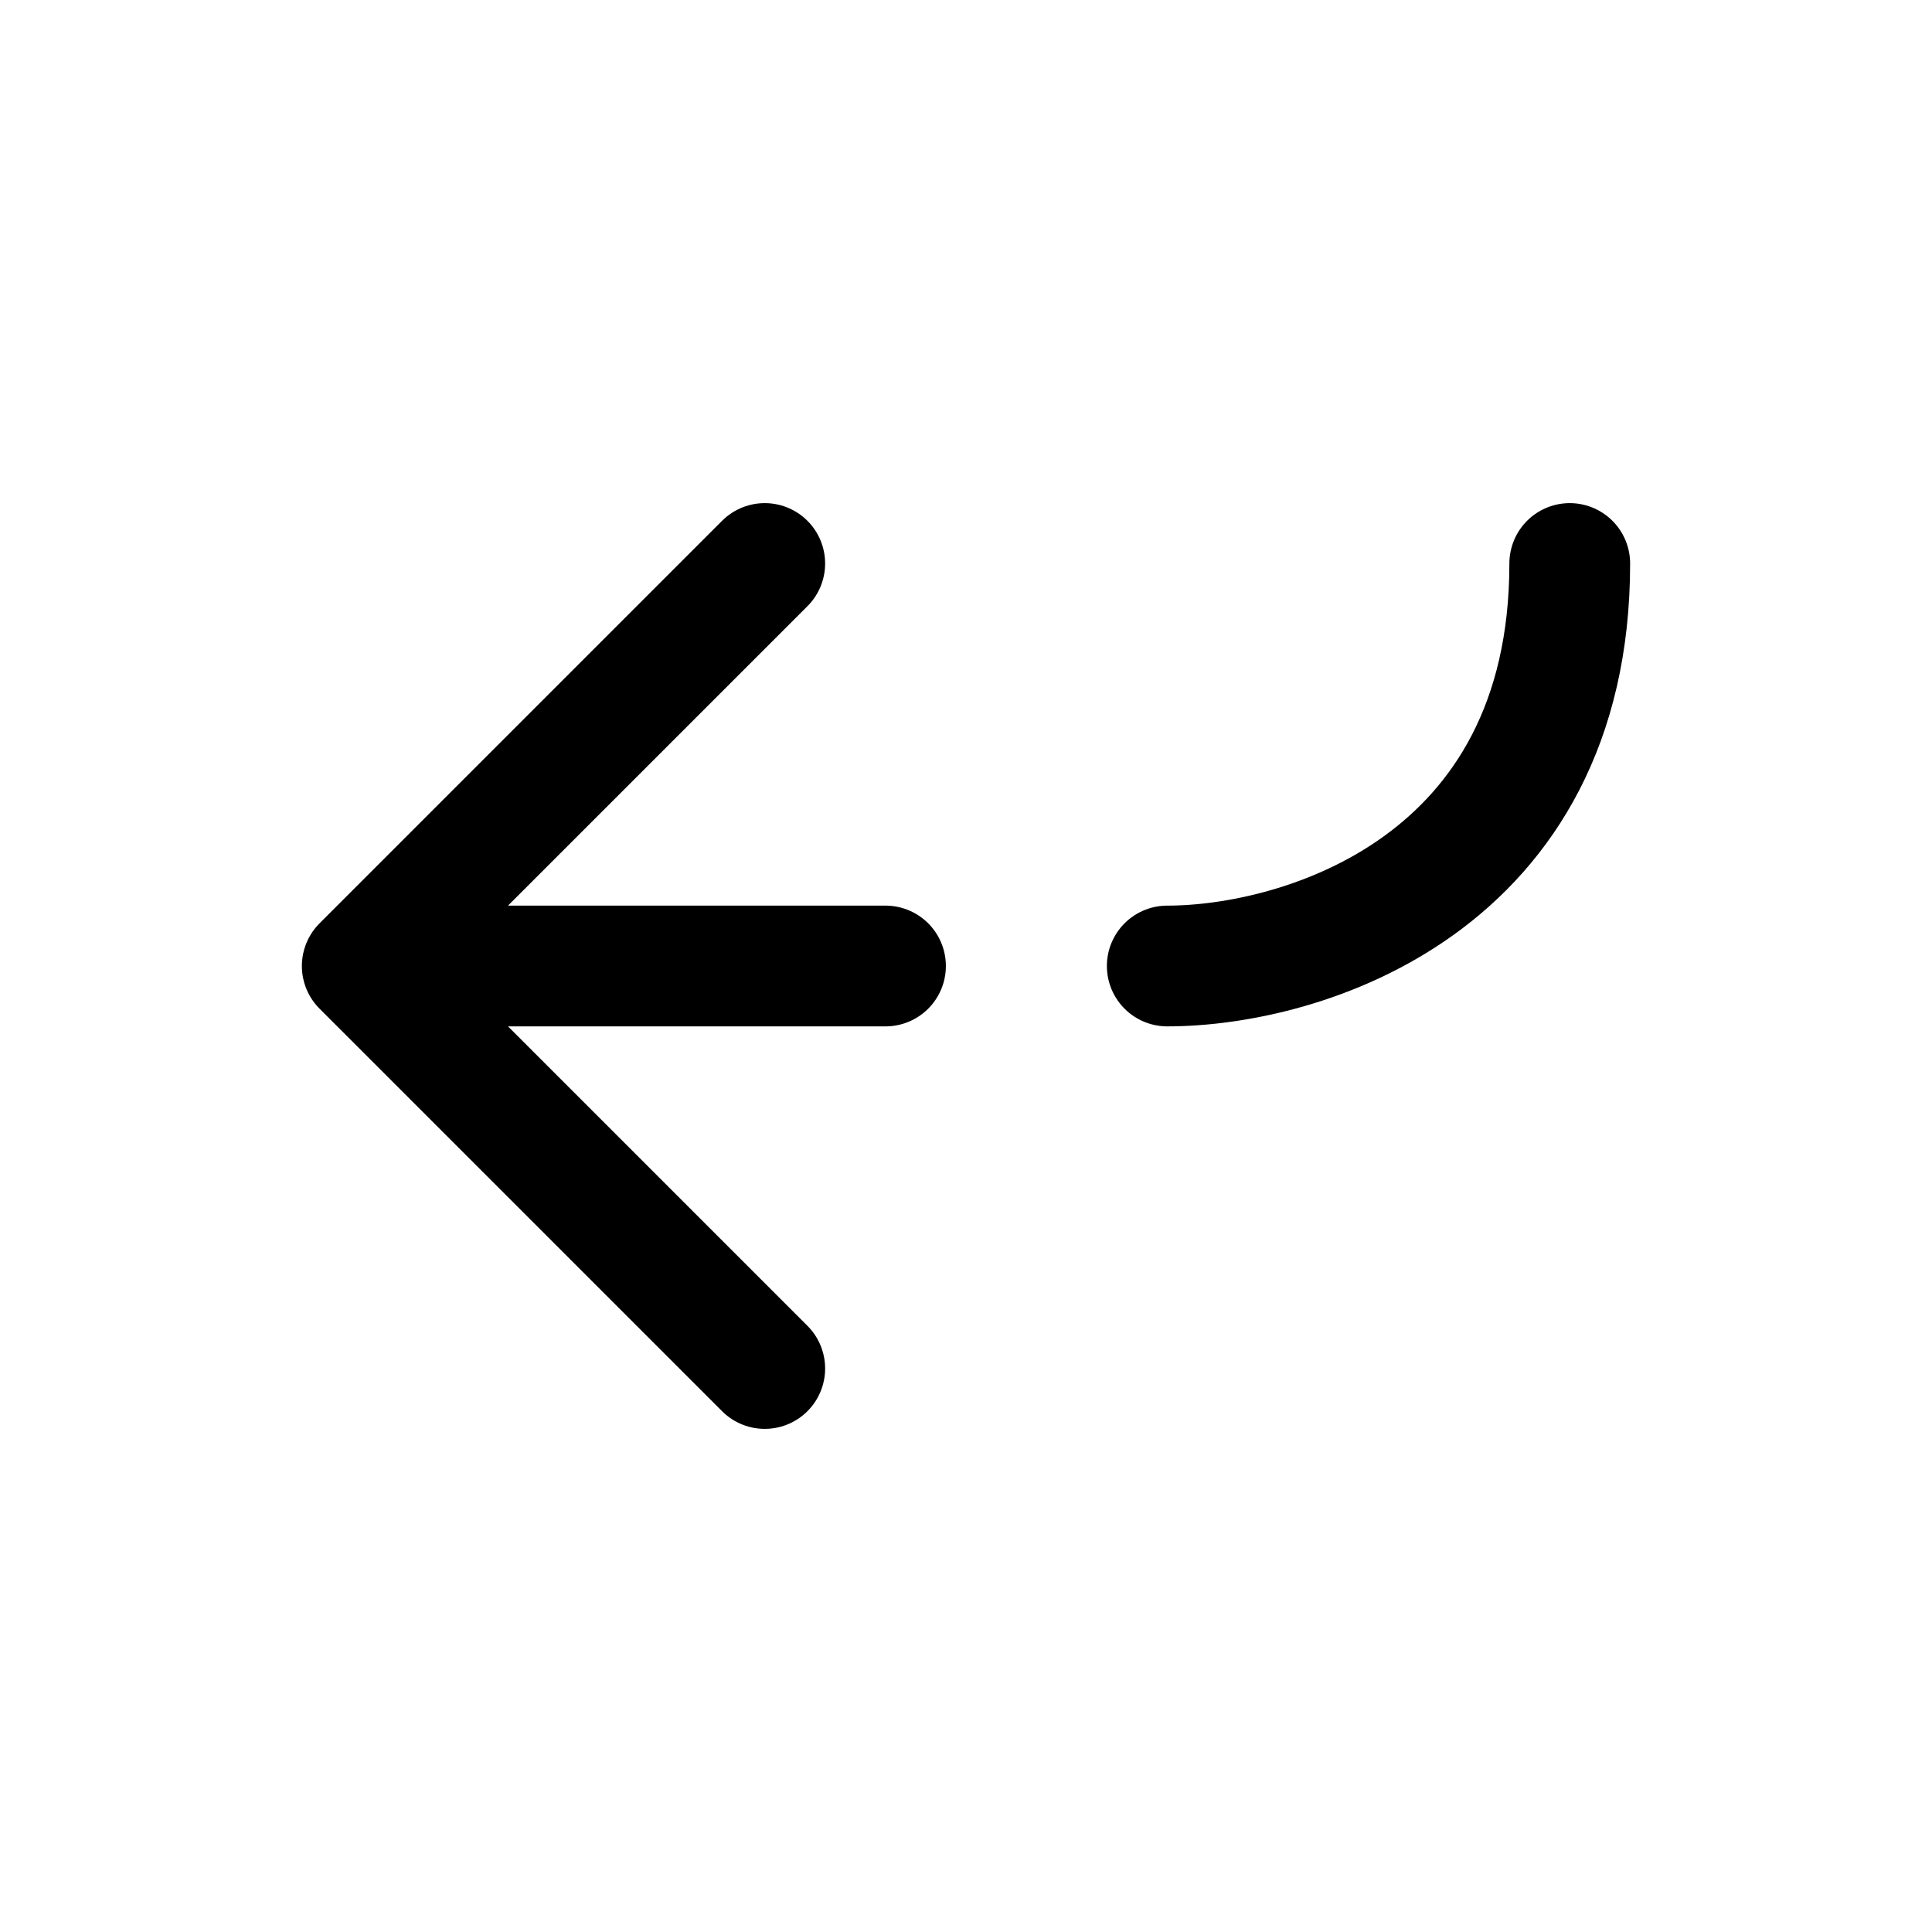 <svg width="24" height="24" viewBox="0 0 24 24" fill="none" xmlns="http://www.w3.org/2000/svg">
<path d="M4.5 12L9.5 17M4.5 12L9.5 7M4.5 12L11 12M14.5 12C16.167 12 19.5 11 19.5 7" stroke="currentColor" stroke-width="1.5" stroke-linecap="round" stroke-linejoin="round"/>
</svg>
